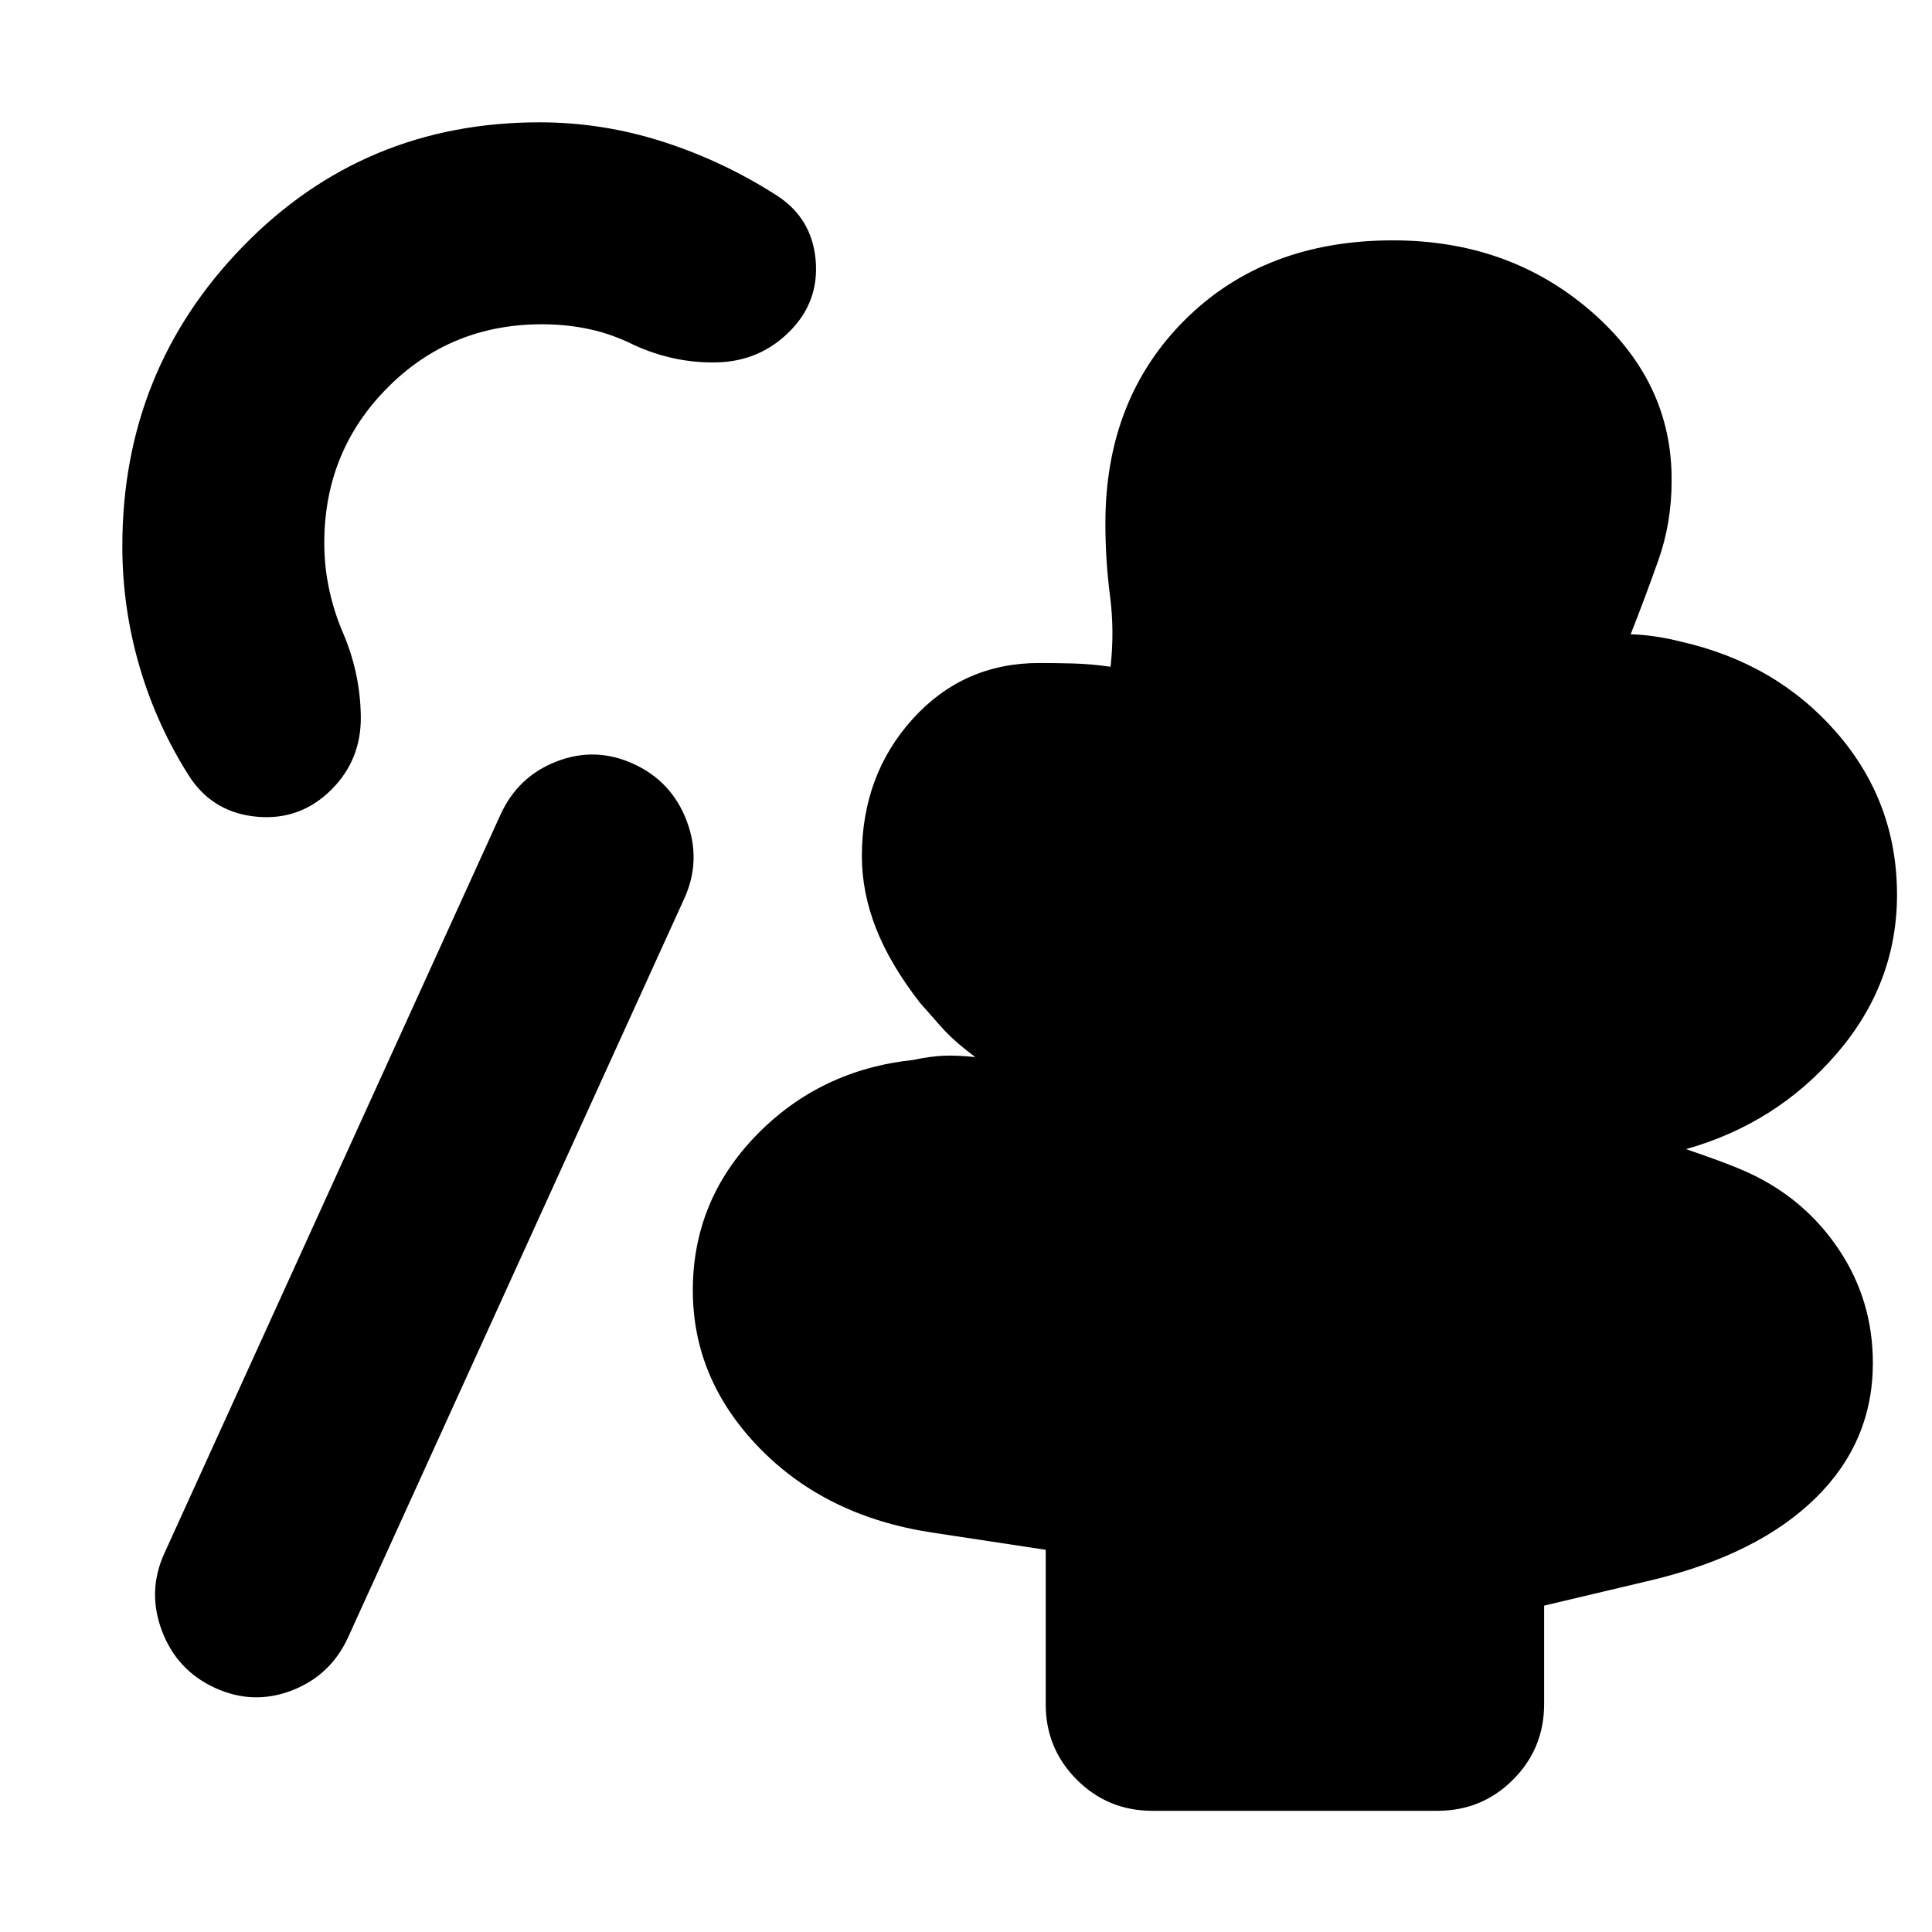 <svg xmlns="http://www.w3.org/2000/svg" height="24" viewBox="0 -960 960 960" width="24"><path d="M106.826-121.304q-18.957-8.695-26.37-28.369-7.413-19.675 1.282-38.631l167-367q8.696-18.957 27.935-26.37 19.24-7.413 38.197 1.283 18.956 8.695 26.369 28.369t-1.282 38.631l-167 367q-8.696 18.957-27.935 26.37-19.24 7.413-38.196-1.283Zm465.783 61.088q-22.087 0-37.544-15.457-15.456-15.457-15.456-37.544v-76.695l-56.435-8.565q-52.739-8-85.826-42.044-33.087-34.044-33.087-78.305 0-44.608 31.587-77.108 31.586-32.5 78.107-37.414 7.827-1.695 14.435-2.043 6.609-.348 16.262.652-10.826-8-17.261-15.348-6.435-7.348-10.174-11.522-14.913-19.173-21.934-37.108-7.022-17.935-7.022-35.804 0-40.261 25.174-68.153 25.174-27.891 63-27.891 7 0 16.174.217 9.174.218 19.217 1.652 2-17.739-.282-35.347-2.283-17.609-2.283-35.913 0-61.87 39.652-101.239 39.653-39.37 103.218-39.37 57.696 0 98.305 35.109 40.609 35.108 40.174 84.5 0 20.739-6.587 39.347-6.587 18.609-13.761 36.783 5.566.13 11.913 1.043 6.348.913 13.044 2.609 47.435 10.74 77.413 45.24 29.978 34.5 29.978 80.543 0 44.131-29.935 78.913-29.935 34.783-74.891 47.479 7.565 2.565 16.108 5.695 8.544 3.131 15.109 6.131 27.87 12.869 44.739 38.087 16.87 25.217 16.87 56.348 0 39.13-28.413 67.065-28.413 27.935-80.804 40.674l-54.131 12.826v48.956q0 22.087-15.456 37.544-15.457 15.457-37.544 15.457H572.609Zm-407.87-507.48q-15.391 15.392-36.848 13.544-21.457-1.848-33.283-19.239-16.565-25.696-25.196-55.109-8.63-29.413-8.63-60.109 0-87.392 59.978-149 59.978-61.609 147.37-61.609 31.261 0 61.239 9.63 29.979 9.631 56.674 26.761 17.392 11.261 19.24 32 1.847 20.74-12.979 35.566-14.826 14.826-36.065 15.326-21.24.5-41.196-8.63-10.87-5.435-22.174-7.87-11.304-2.435-23.609-2.435-45.478 0-76.804 31.609t-31.326 77.087q0 11.739 2.435 23.043 2.435 11.304 6.87 21.608 8.565 19.957 8.848 41.479.282 21.522-14.544 36.348Z"/></svg>